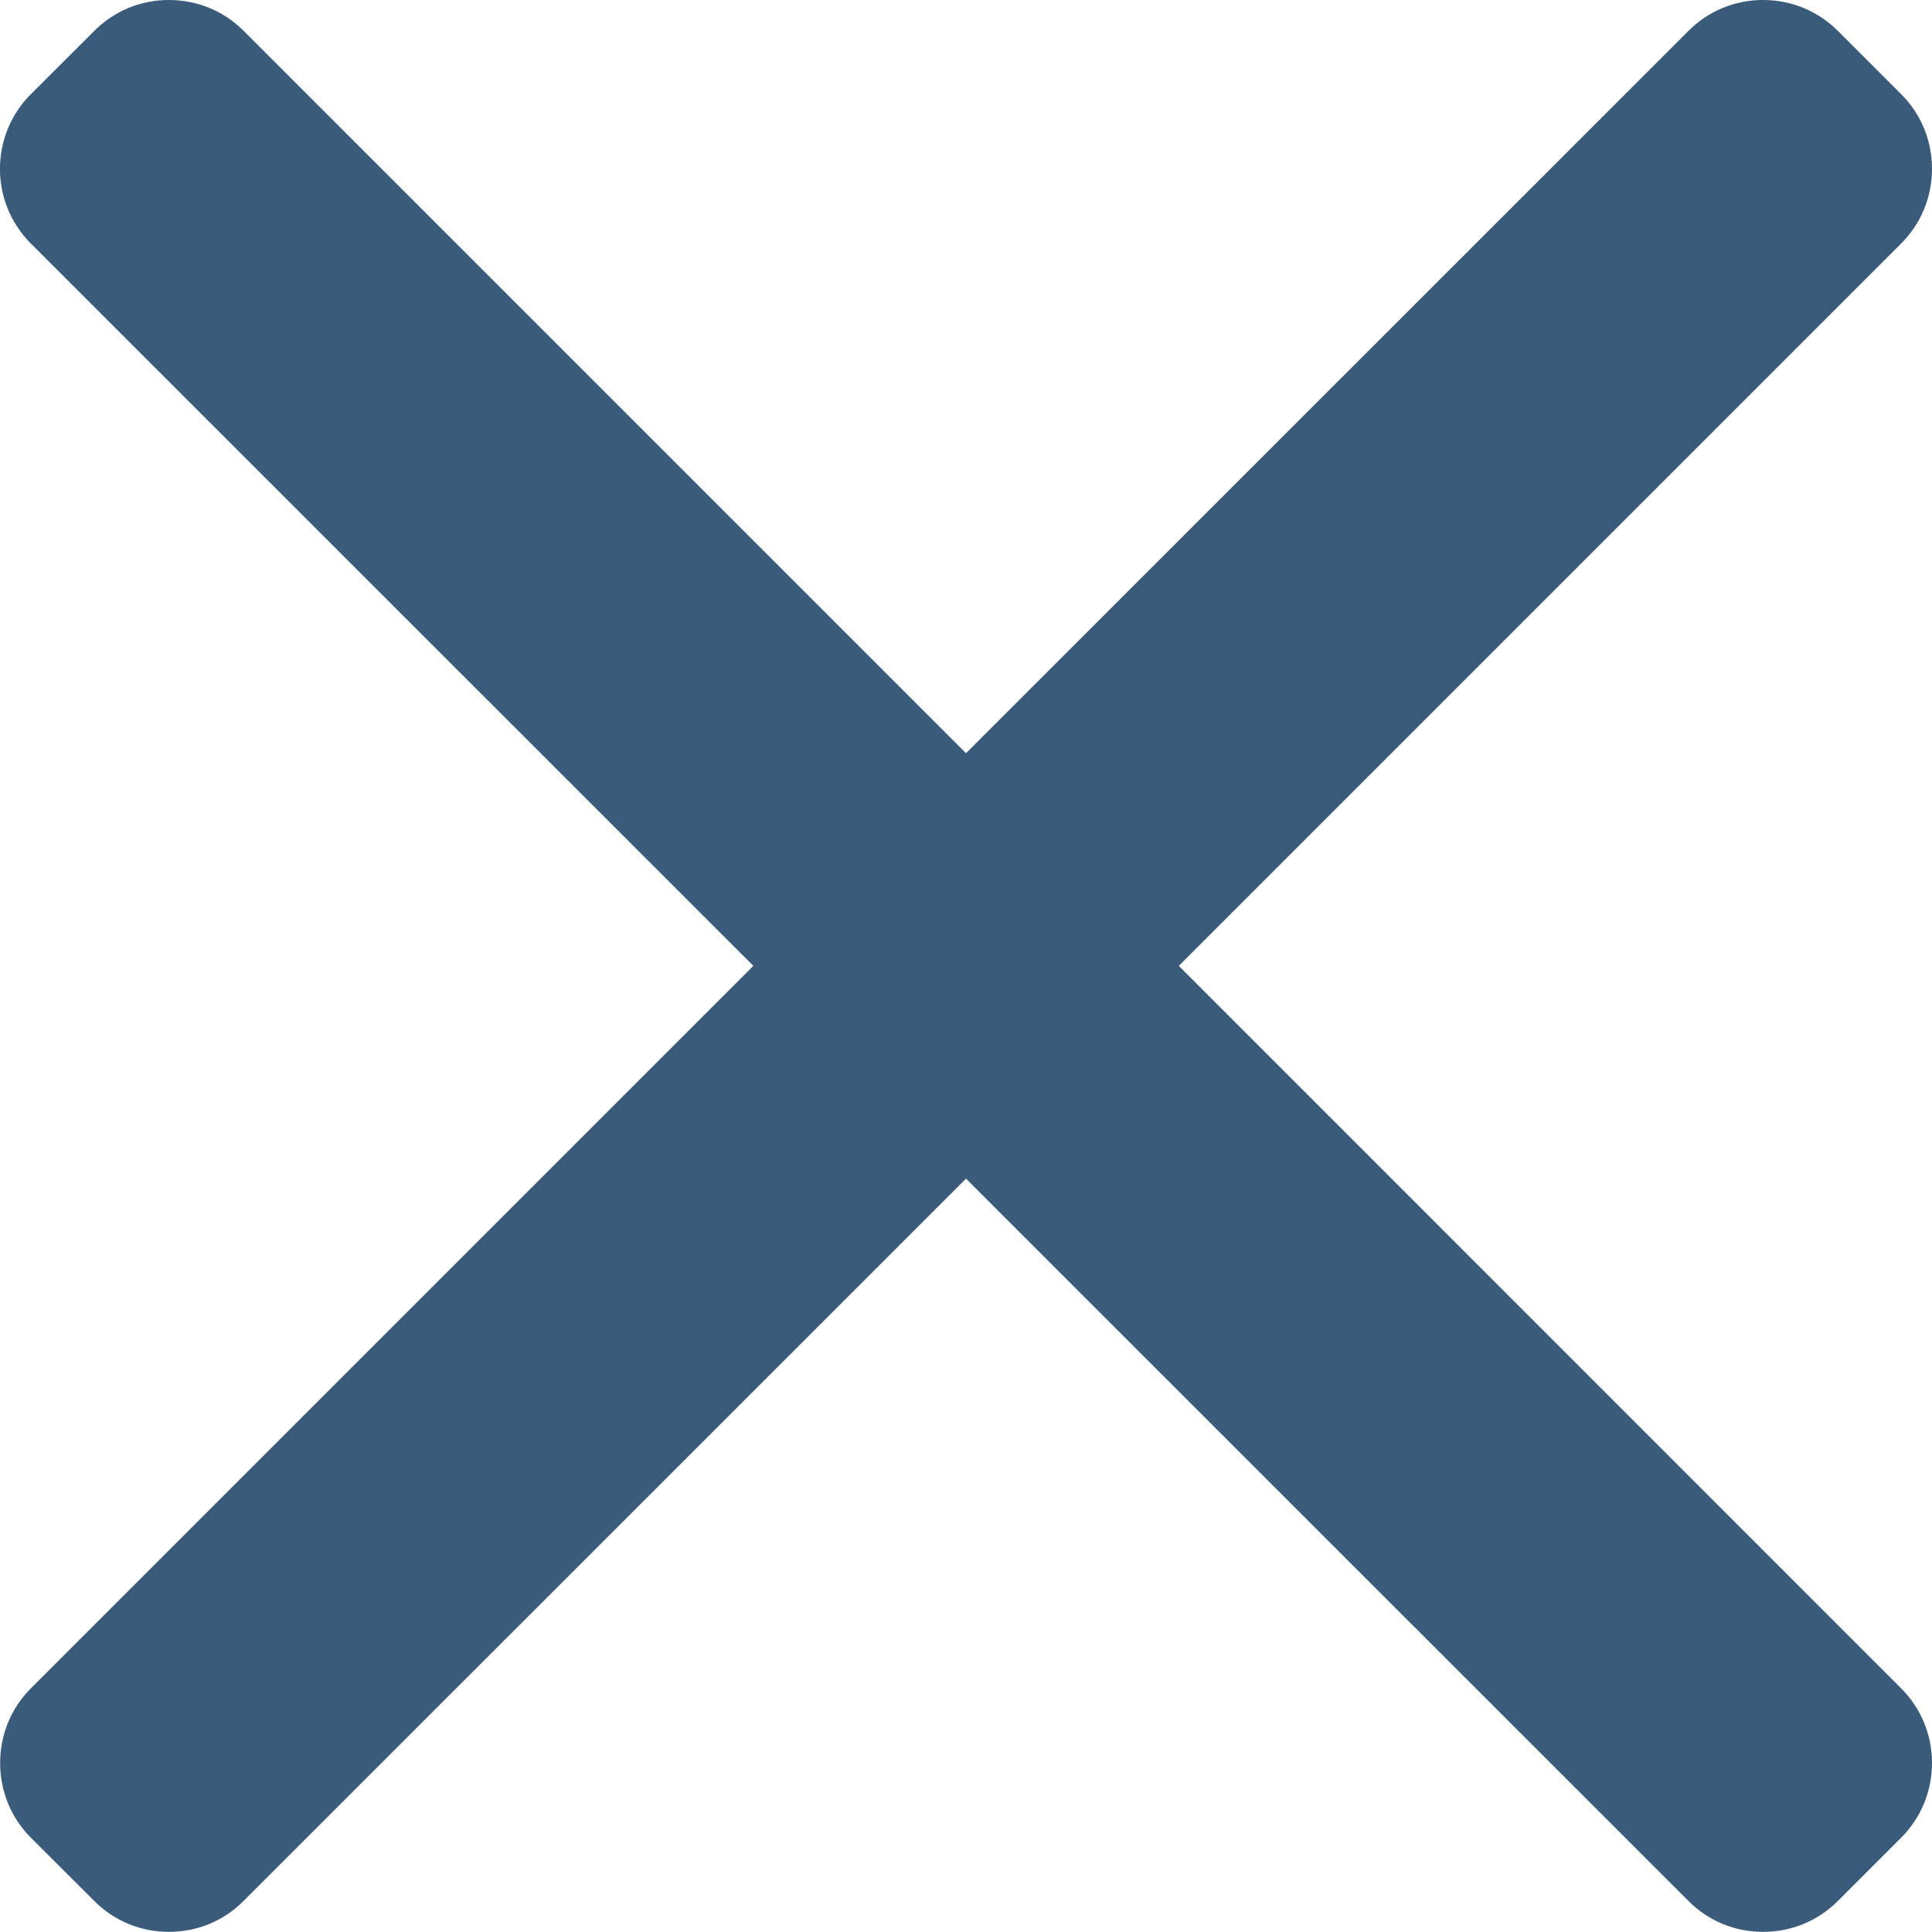 <svg width="14" height="14" viewBox="0 0 14 14" fill="none" xmlns="http://www.w3.org/2000/svg">
<path d="M8.542 6.999L13.776 1.765C13.92 1.621 14 1.429 14 1.224C14 1.018 13.921 0.826 13.776 0.682L13.318 0.224C13.173 0.079 12.981 0 12.776 0C12.571 0 12.379 0.079 12.235 0.224L7 5.458L1.766 0.224C1.622 0.079 1.429 0 1.224 0C1.019 0 0.827 0.079 0.683 0.224L0.224 0.682C-0.075 0.981 -0.075 1.467 0.224 1.765L5.459 6.999L0.224 12.234C0.08 12.378 0.001 12.57 0.001 12.775C0.001 12.98 0.08 13.173 0.224 13.317L0.683 13.775C0.827 13.92 1.019 13.999 1.224 13.999C1.429 13.999 1.621 13.92 1.765 13.775L7 8.541L12.235 13.775C12.379 13.92 12.571 13.999 12.776 13.999H12.776C12.981 13.999 13.173 13.92 13.318 13.775L13.776 13.317C13.92 13.173 14 12.98 14 12.775C14 12.57 13.92 12.378 13.776 12.234L8.542 6.999Z" fill="#3B5B7B"/>
</svg>
